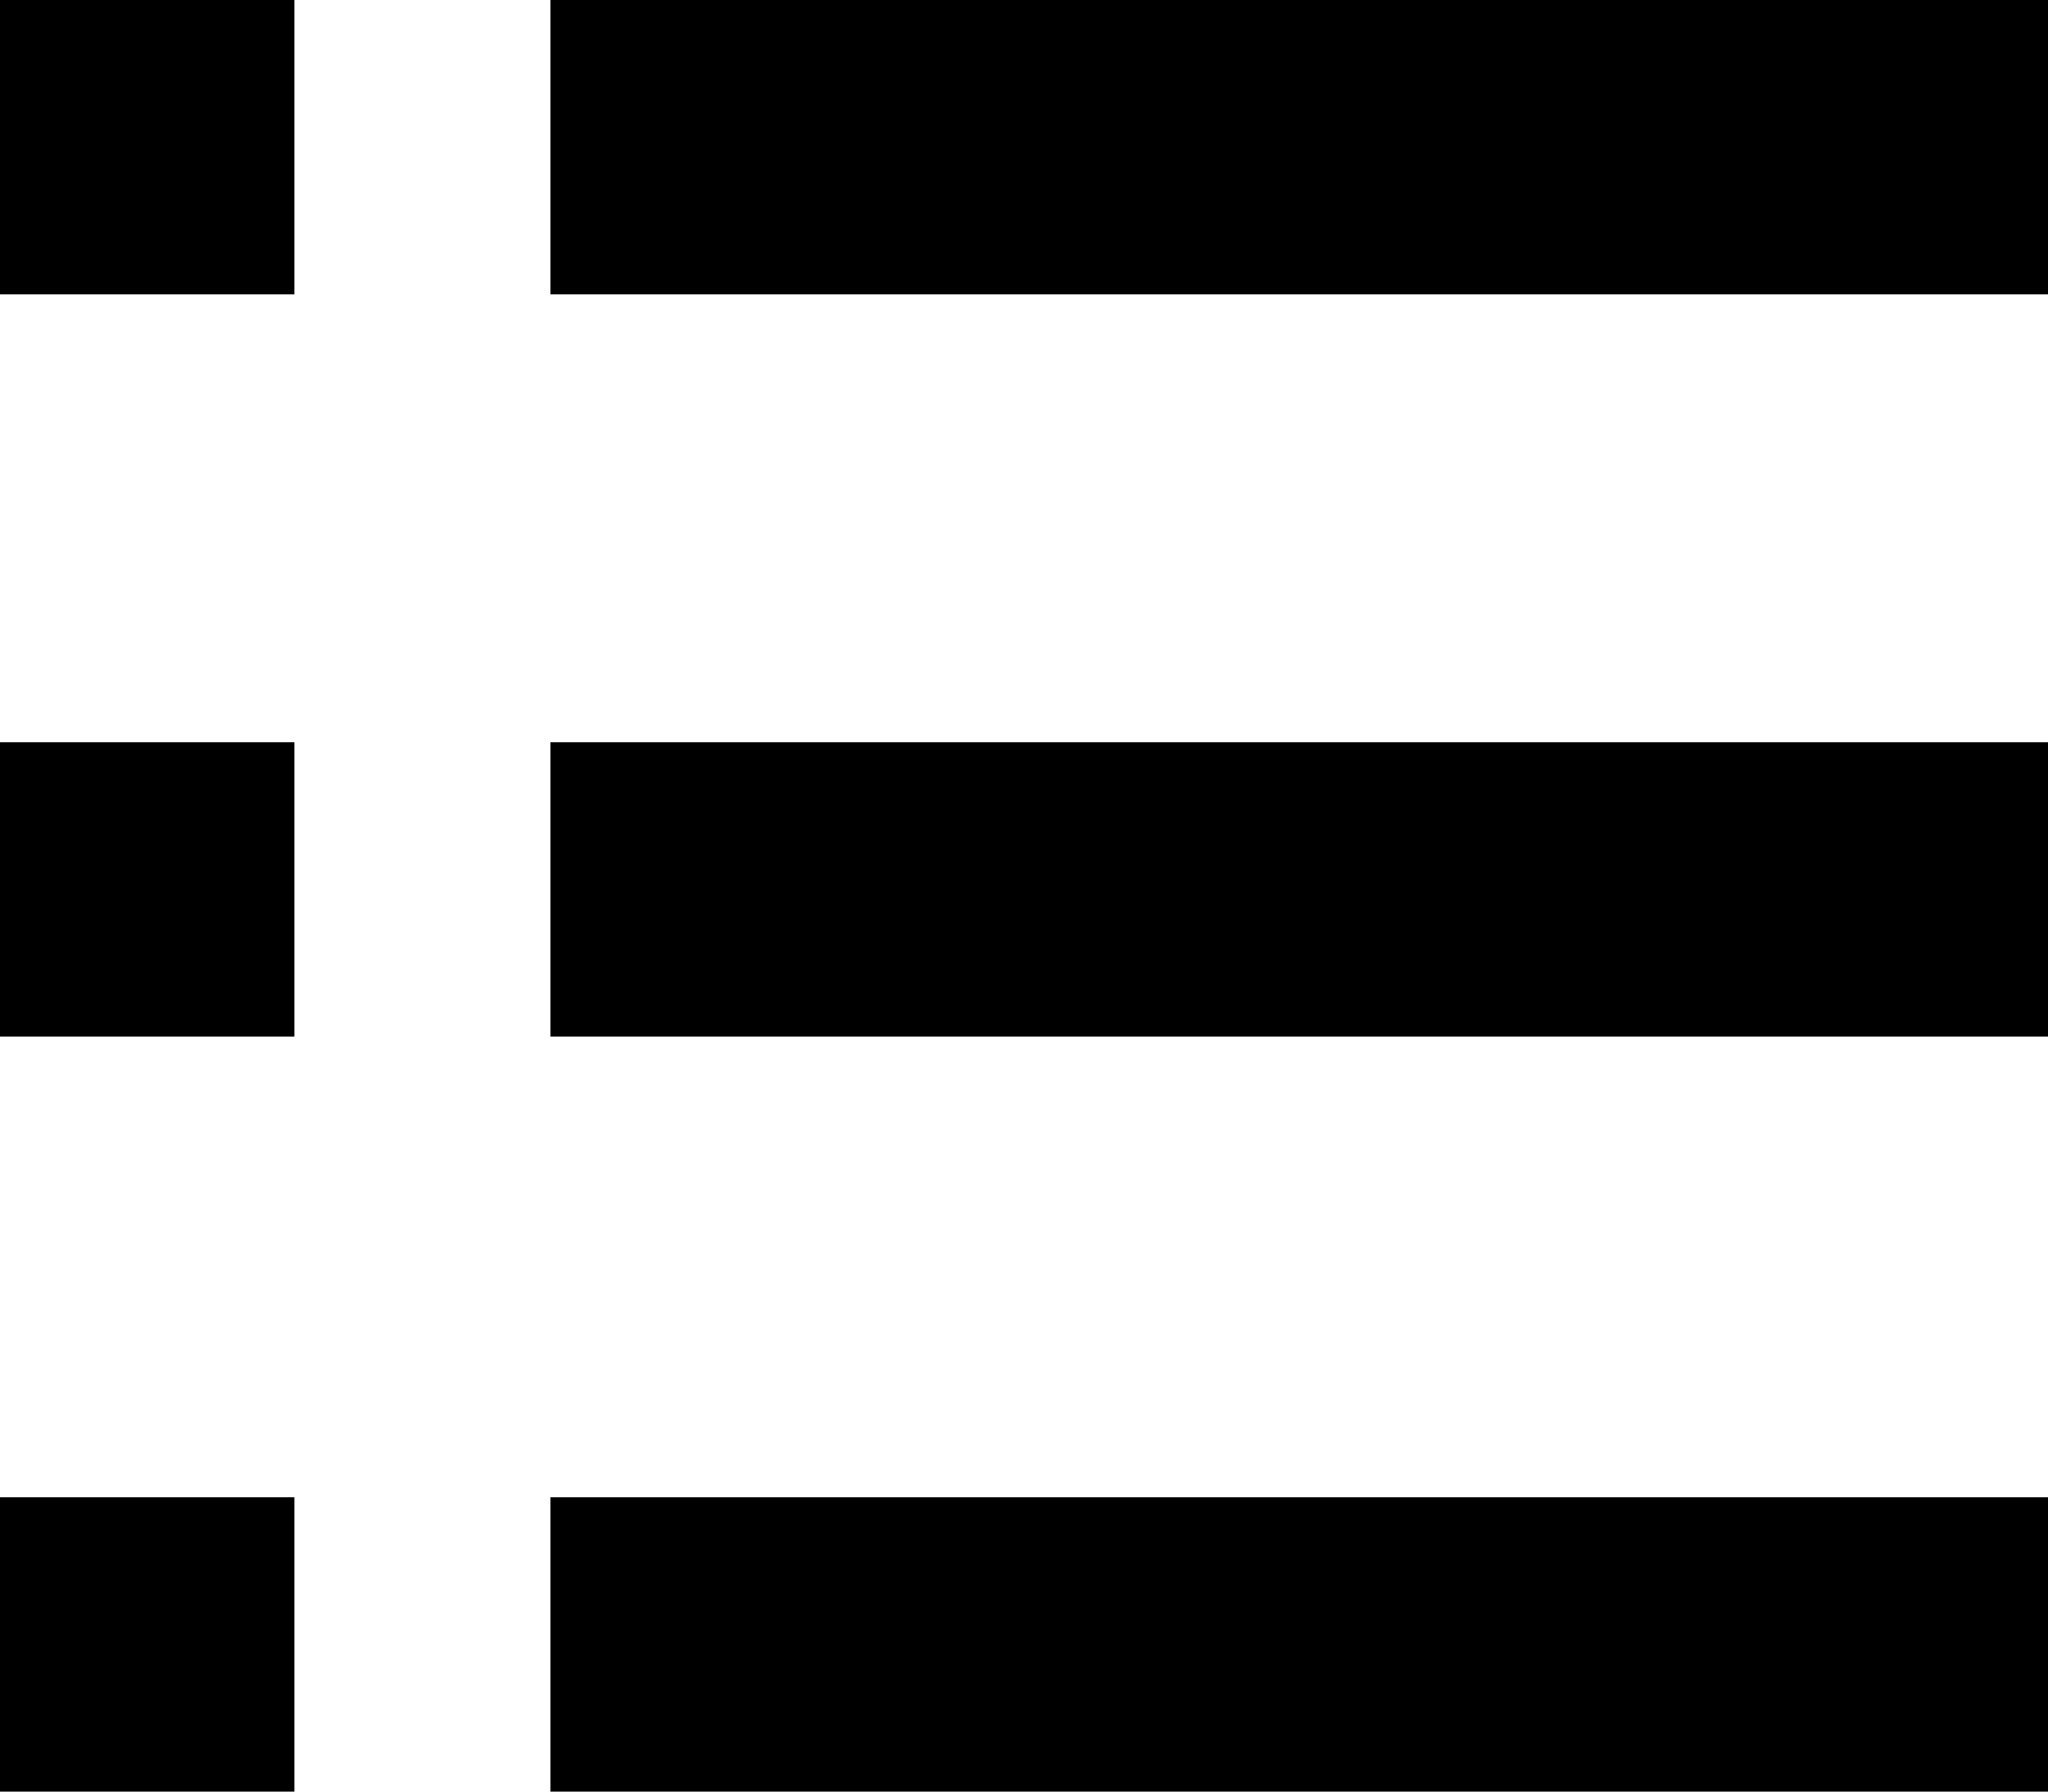 <?xml version="1.0" encoding="utf-8"?>
<svg version="1.1" xmlns="http://www.w3.org/2000/svg" xmlns:xlink="http://www.w3.org/1999/xlink"
	 xml:space="preserve"
	 id="icon-list-unordered"
	 x="0px" y="0px"
	 width="16" height="14"
	 viewBox="0 0 16 14">
	<rect x="4.3" width="11.7" height="2.3"/>
	<rect x="4.3" y="5.8" width="11.7" height="2.3"/>
	<rect x="4.3" y="11.7" width="11.7" height="2.3"/>
	<rect width="2.3" height="2.3"/>
	<rect y="5.8" width="2.3" height="2.3"/>
	<rect y="11.7" width="2.3" height="2.3"/>
</svg>
